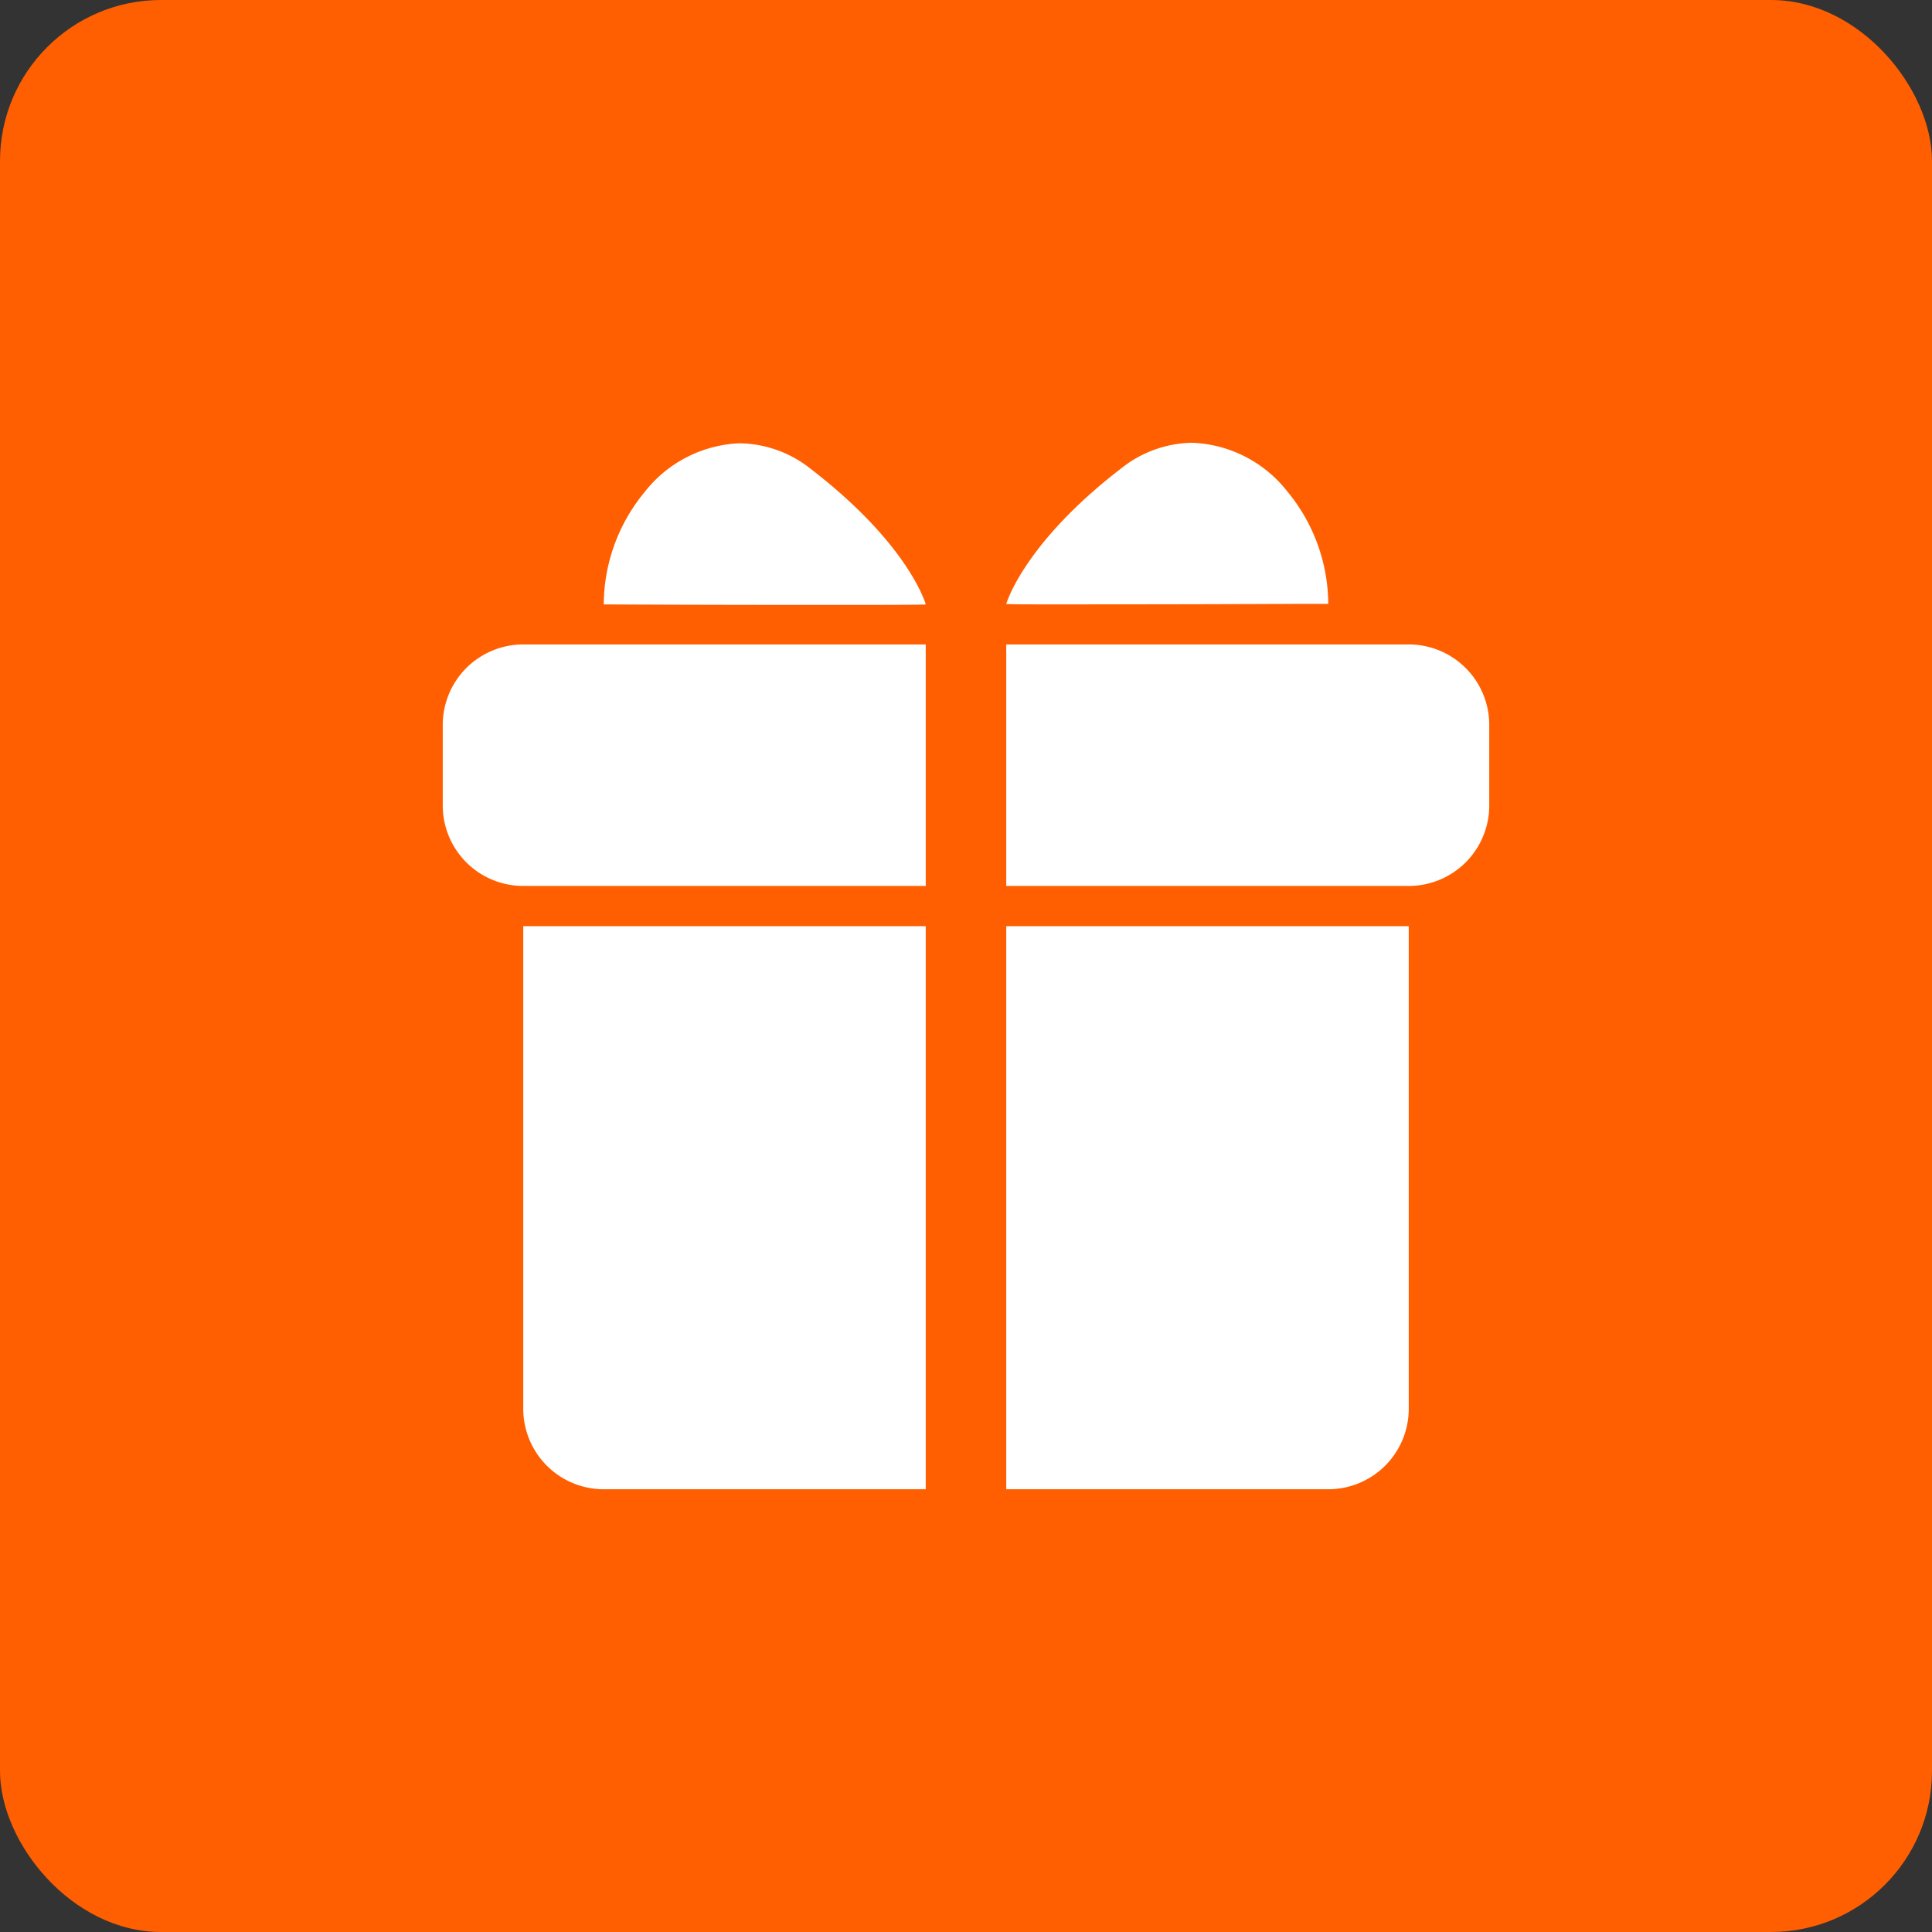 <svg xmlns="http://www.w3.org/2000/svg" width="48" height="48" viewBox="0 0 48 48"><rect x="0" y="0" width="48" height="48" fill="#333333" stroke="none"/><defs><style>.a{fill:#ff5f00;}.b{fill:#fff;}</style></defs><g transform="translate(-1110 -288)"><rect class="a" width="48" height="48" rx="4" transform="translate(1110 288)"/><path class="b" d="M2540-2230.045h-8v-13.99h10v11.99A2,2,0,0,1,2540-2230.045Zm-10,0h-8a2,2,0,0,1-2-2v-11.99h10v13.989Zm12-14.989h-10v-6h10a2,2,0,0,1,2,2v2A2,2,0,0,1,2542-2245.034Zm-12,0h-10a2,2,0,0,1-2-2v-2a2,2,0,0,1,2-2h10v5.995Zm-2.055-6.982c-1.364,0-3.374,0-5.812-.012H2522a4.411,4.411,0,0,1,1.01-2.785,3.155,3.155,0,0,1,2.37-1.219,2.9,2.9,0,0,1,1.787.656c2.415,1.863,2.83,3.333,2.833,3.348C2529.987-2252.02,2529.334-2252.016,2527.945-2252.016Zm6.109-.013c-1.367,0-2.039,0-2.054-.012.018-.064.479-1.534,2.833-3.349a2.9,2.9,0,0,1,1.787-.655,3.155,3.155,0,0,1,2.37,1.219,4.41,4.41,0,0,1,1.01,2.784h-.016l-.725,0C2538.12-2252.036,2535.749-2252.03,2534.054-2252.03Z" transform="translate(-1397 2555.045)"/></g></svg>